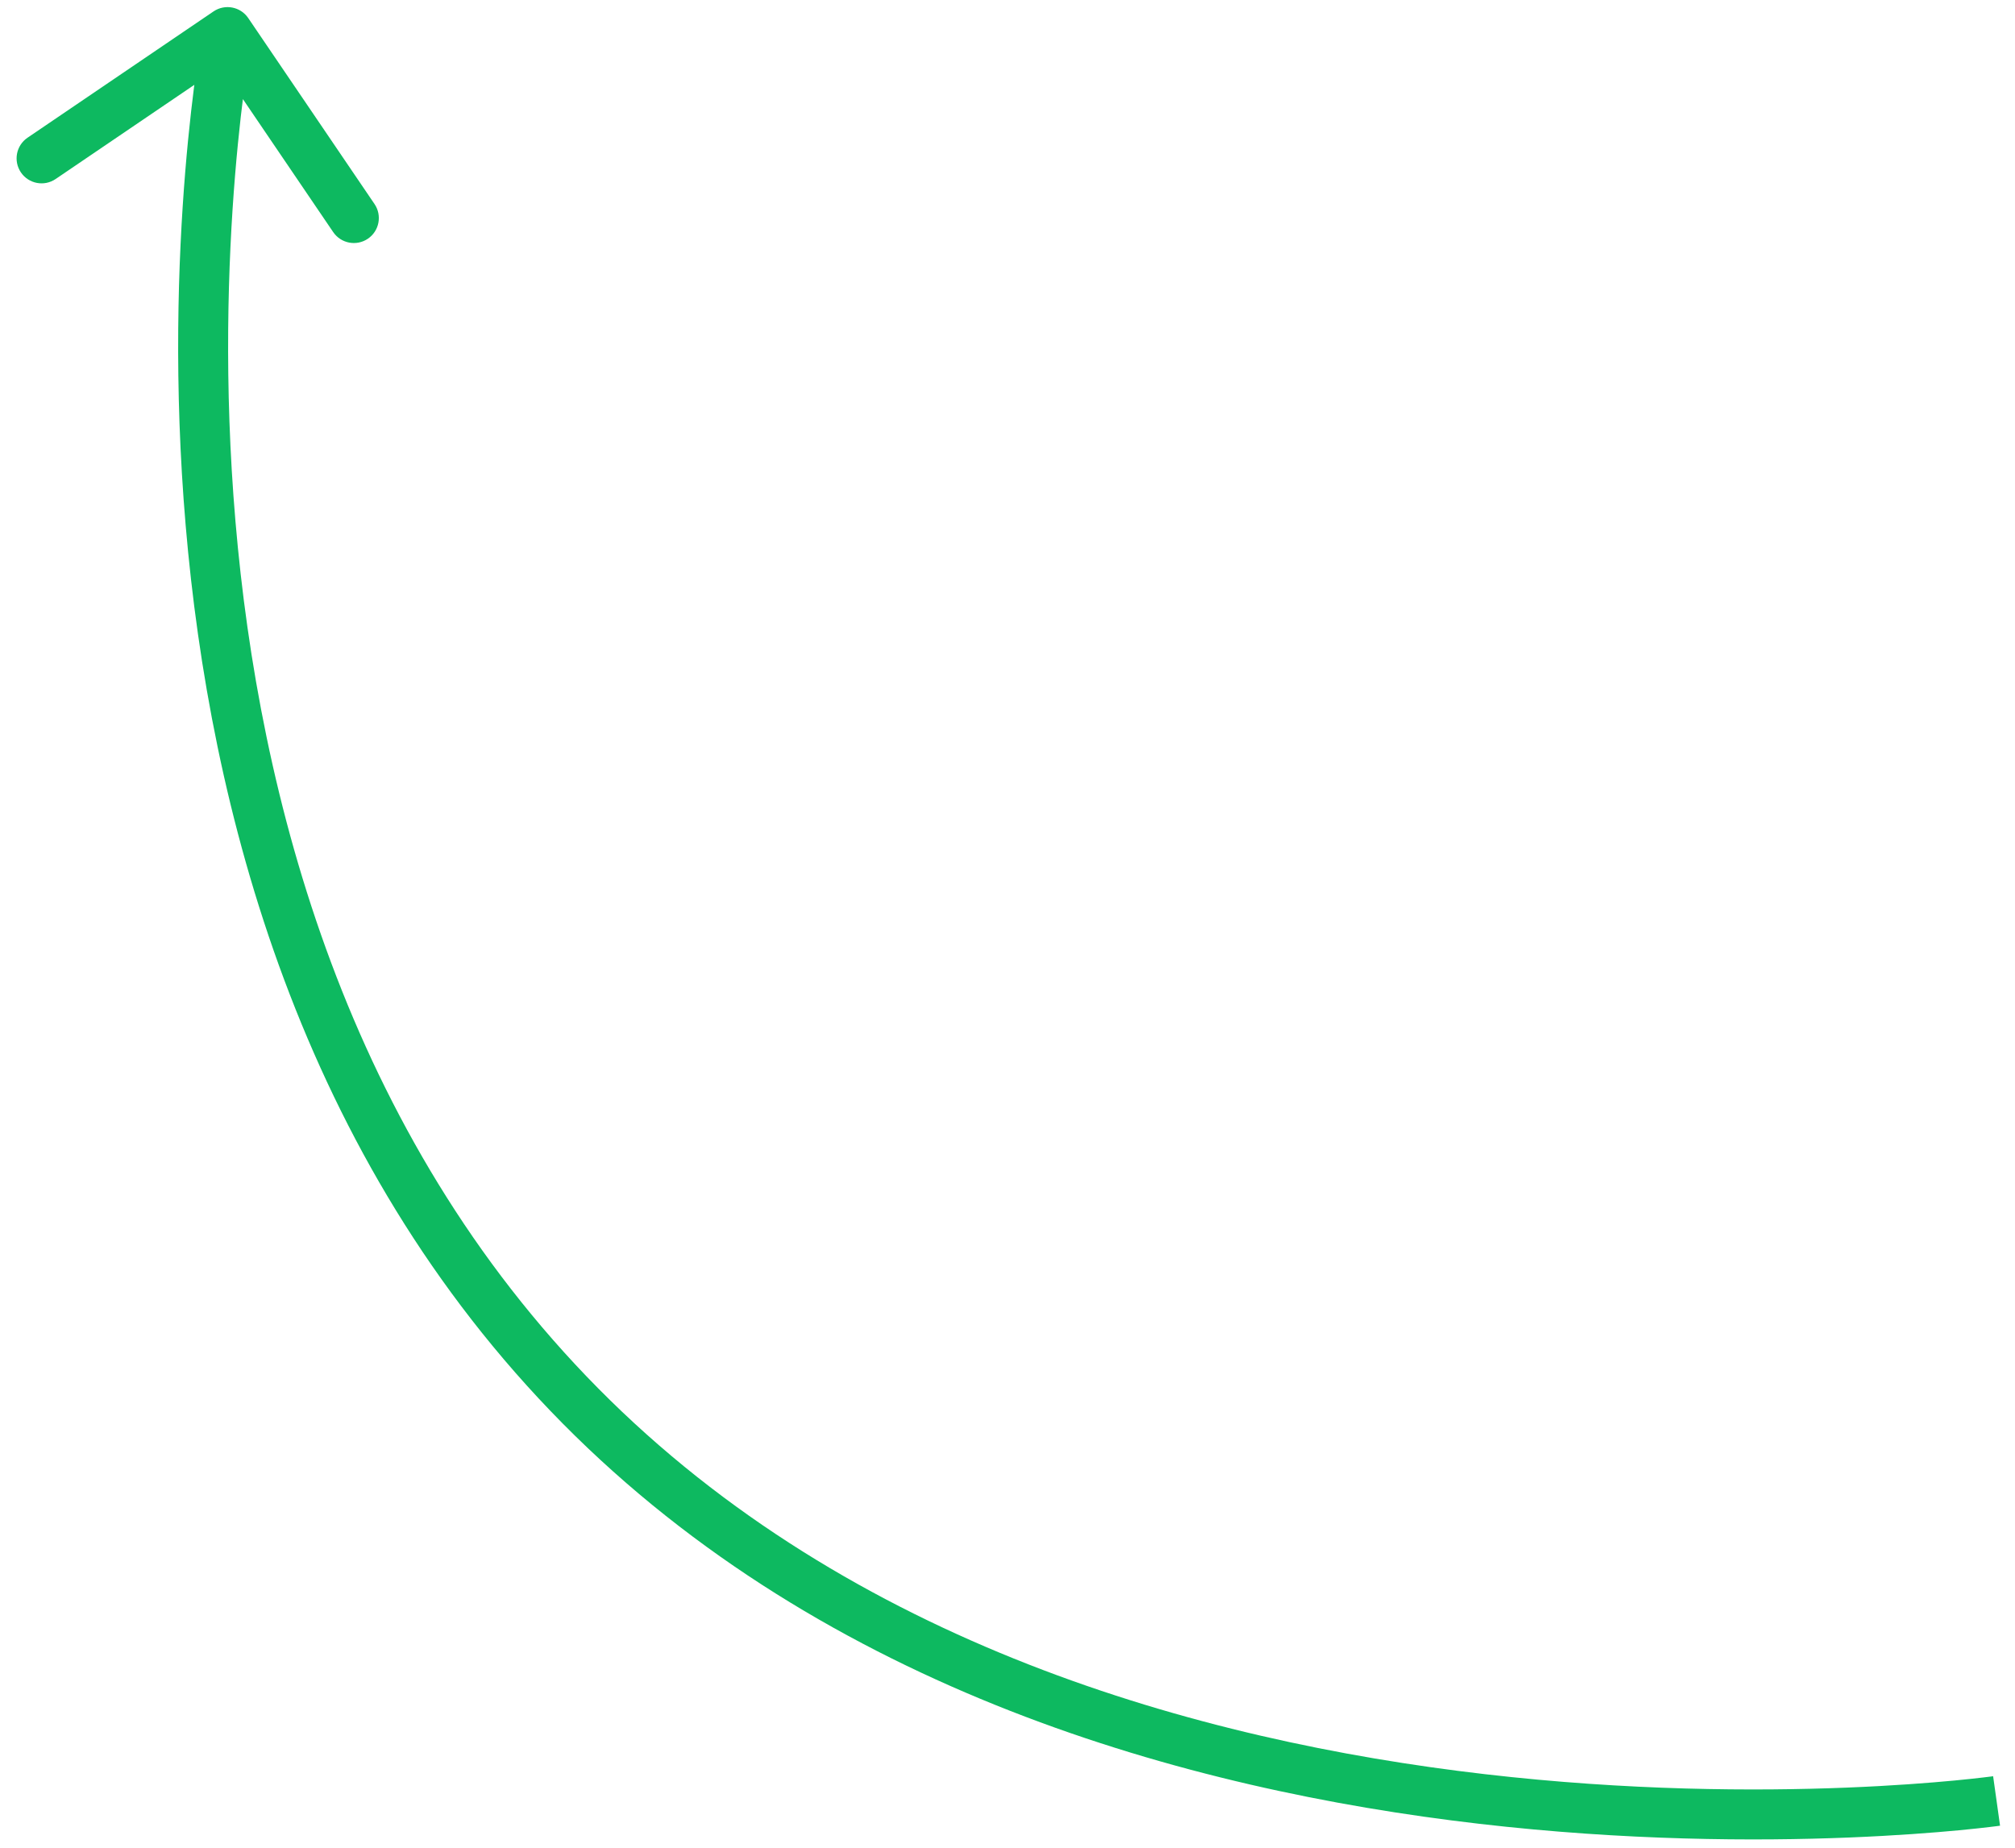 <svg width="121" height="111" viewBox="0 0 121 111" fill="none" xmlns="http://www.w3.org/2000/svg">
<path d="M34.855 84.433L35.922 83.378L34.855 84.433ZM12.822 0.686C13.508 0.221 14.441 0.399 14.906 1.084L22.49 12.253C22.955 12.938 22.777 13.871 22.092 14.336C21.406 14.802 20.474 14.623 20.008 13.938L13.267 4.01L3.339 10.752C2.654 11.217 1.721 11.039 1.256 10.354C0.79 9.668 0.969 8.735 1.654 8.27L12.822 0.686ZM119.895 108.156C120.103 109.642 120.102 109.642 120.102 109.642C120.101 109.642 120.1 109.642 120.099 109.642C120.096 109.643 120.093 109.643 120.089 109.644C120.082 109.645 120.071 109.646 120.056 109.648C120.028 109.652 119.986 109.658 119.932 109.665C119.823 109.679 119.664 109.699 119.457 109.723C119.042 109.773 118.435 109.84 117.653 109.915C116.09 110.063 113.83 110.239 111.023 110.352C105.413 110.577 97.606 110.547 88.818 109.527C71.278 107.493 49.622 101.494 33.789 85.487L35.922 83.378C51.064 98.686 71.927 104.548 89.163 106.547C97.763 107.545 105.409 107.574 110.903 107.354C113.649 107.244 115.854 107.072 117.369 106.928C118.126 106.856 118.71 106.791 119.103 106.744C119.299 106.721 119.447 106.702 119.545 106.69C119.594 106.683 119.631 106.678 119.654 106.675C119.666 106.674 119.675 106.672 119.68 106.672C119.683 106.671 119.684 106.671 119.685 106.671C119.686 106.671 119.686 106.671 119.686 106.671C119.686 106.671 119.686 106.671 119.895 108.156ZM33.789 85.487C17.954 69.479 12.591 48.451 11.15 31.564C10.428 23.107 10.687 15.643 11.125 10.292C11.345 7.616 11.609 5.464 11.82 3.977C11.925 3.234 12.017 2.656 12.083 2.262C12.117 2.064 12.143 1.913 12.162 1.809C12.171 1.758 12.178 1.718 12.183 1.691C12.186 1.677 12.188 1.666 12.189 1.659C12.19 1.655 12.191 1.652 12.191 1.65C12.191 1.648 12.191 1.647 12.191 1.647C12.192 1.646 12.192 1.645 13.665 1.927C15.139 2.208 15.139 2.208 15.139 2.208C15.139 2.208 15.139 2.208 15.138 2.209C15.138 2.21 15.138 2.211 15.137 2.214C15.136 2.219 15.135 2.227 15.133 2.238C15.129 2.26 15.123 2.294 15.114 2.34C15.098 2.432 15.073 2.572 15.042 2.757C14.98 3.128 14.892 3.681 14.79 4.398C14.587 5.833 14.329 7.926 14.115 10.537C13.687 15.763 13.435 23.055 14.139 31.309C15.55 47.847 20.781 68.072 35.922 83.378L33.789 85.487Z" fill="#0DB960"/>
</svg>
